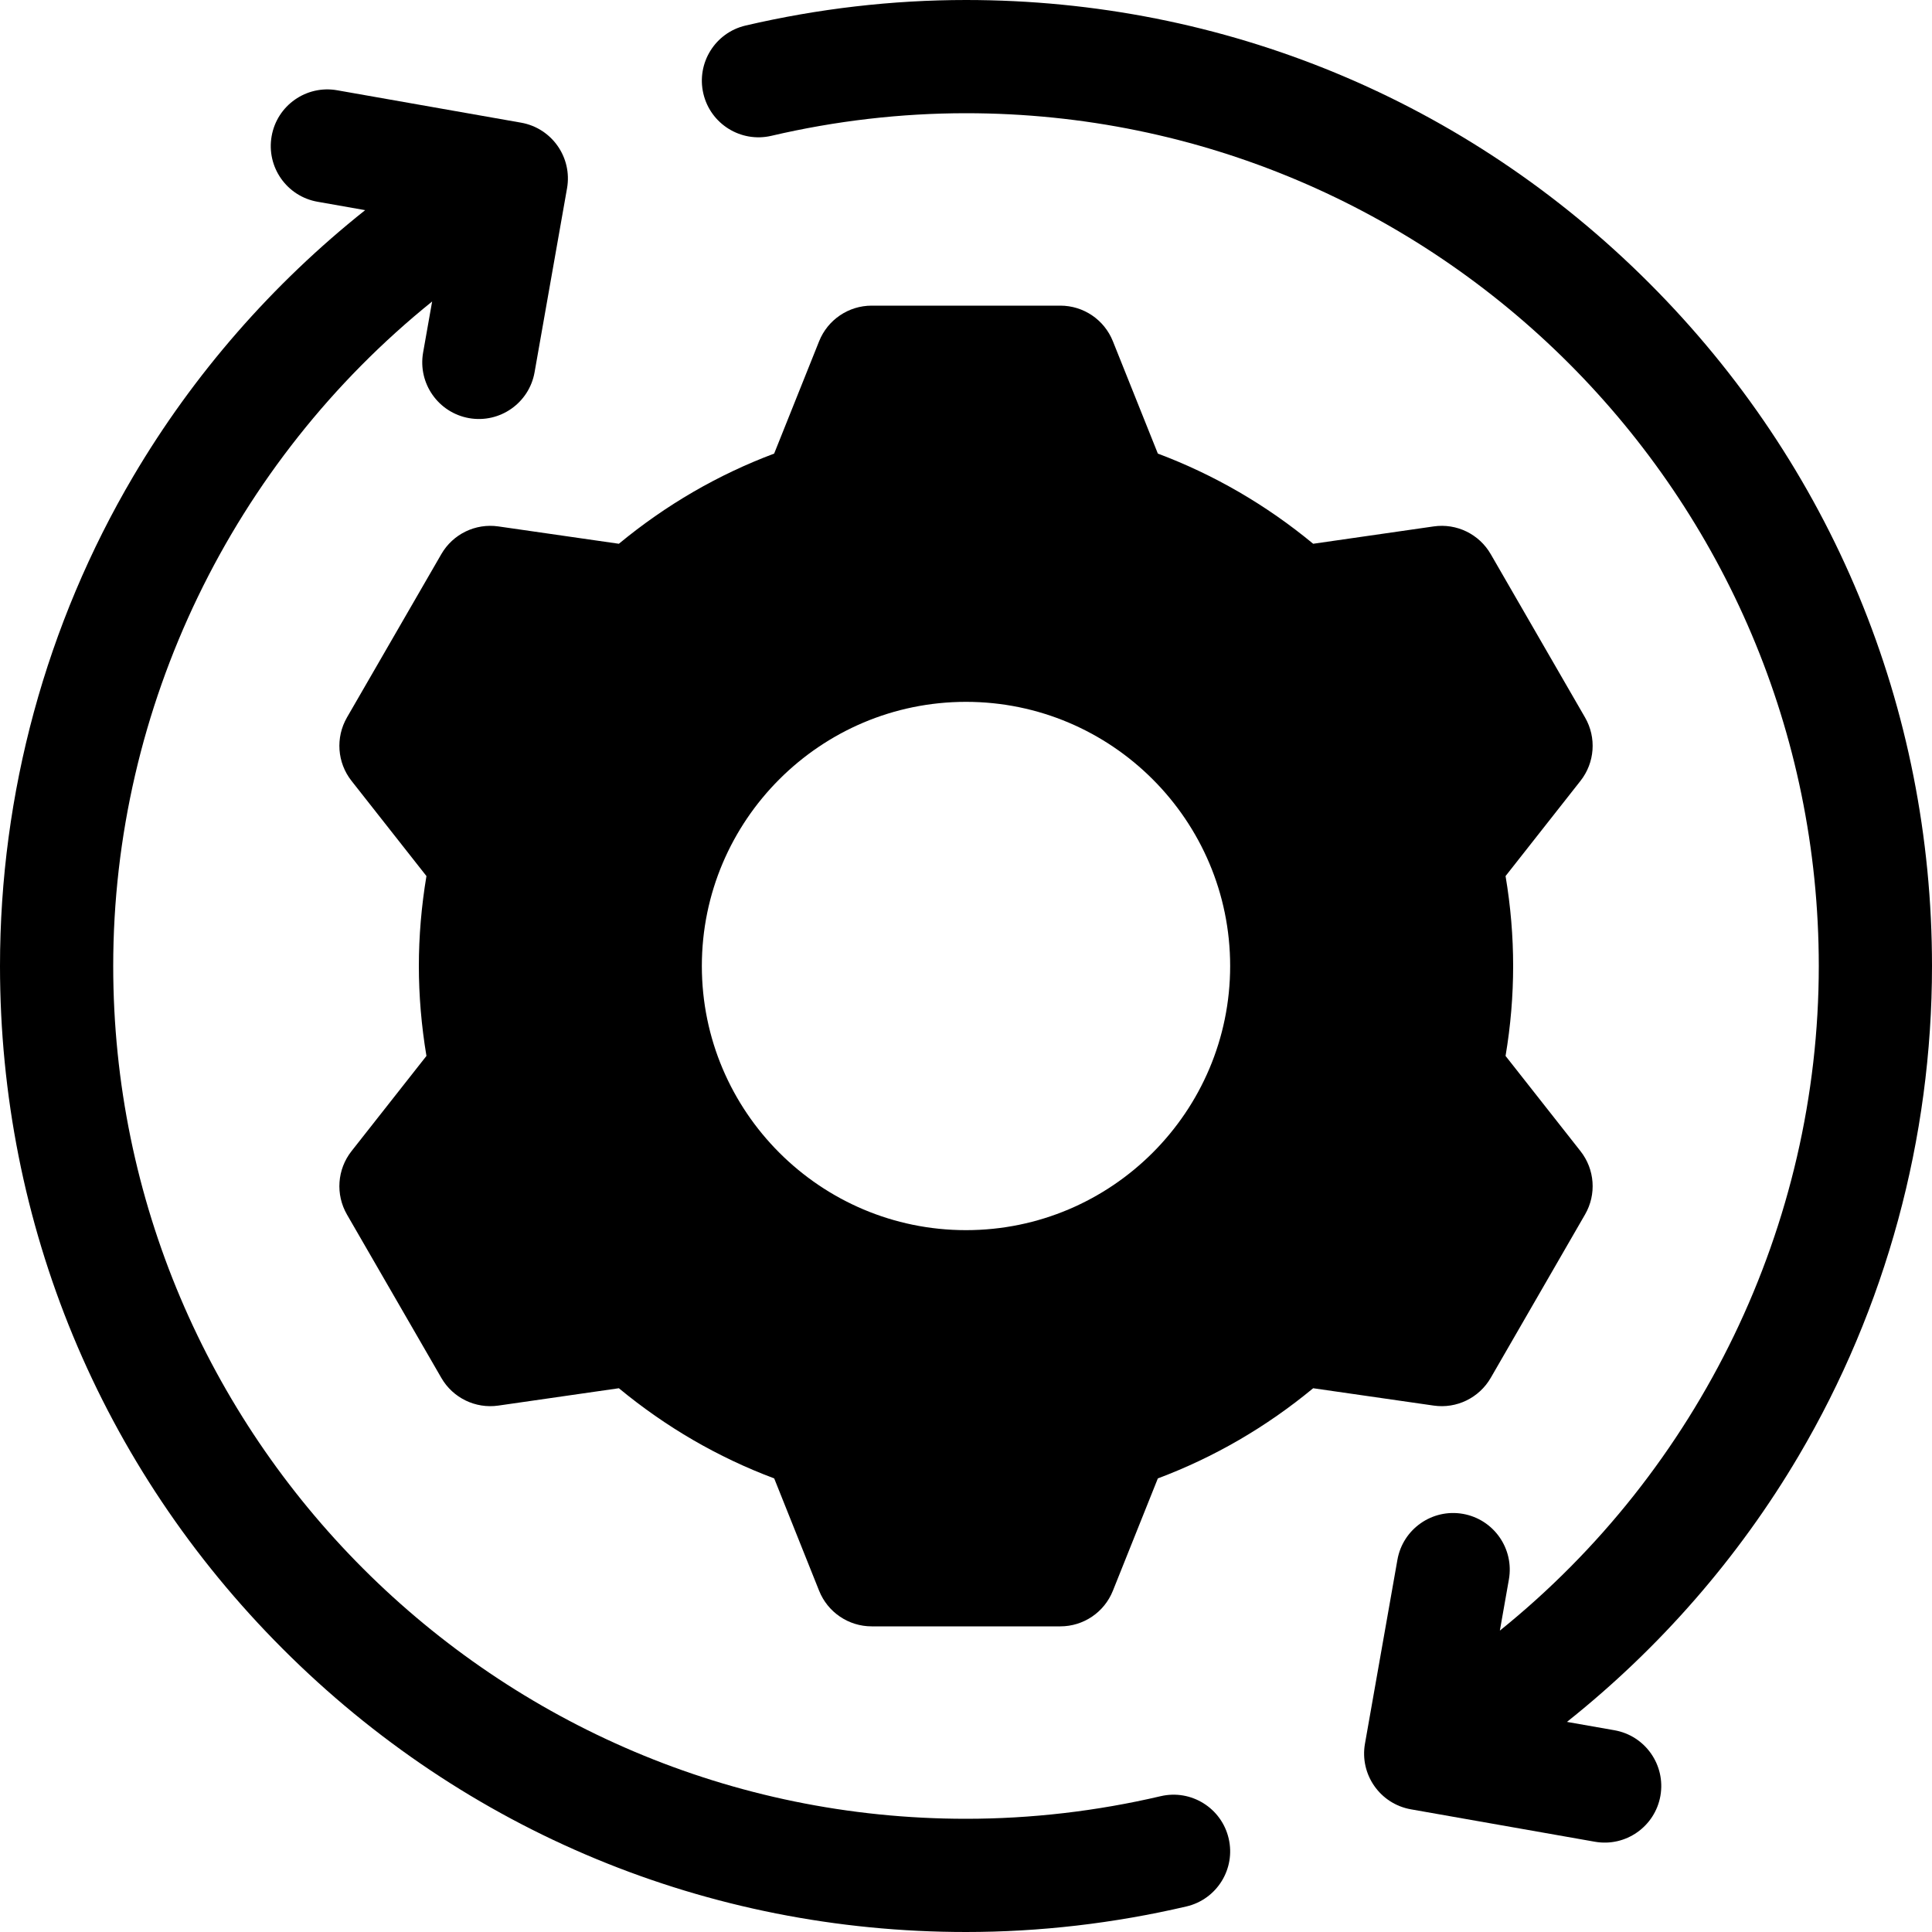 <svg width="40" height="40" viewBox="0 0 40 40" fill="none" xmlns="http://www.w3.org/2000/svg">
<g clip-path="url(#clip0_223_1659)">
<path d="M31.171 21.862C31.276 21.239 31.328 20.615 31.328 20C31.328 19.385 31.276 18.761 31.171 18.138L32.723 16.166C33.019 15.79 33.057 15.271 32.817 14.855L30.864 11.473C30.624 11.057 30.156 10.83 29.682 10.899L27.188 11.258C26.214 10.453 25.136 9.828 23.972 9.391L23.041 7.065C22.863 6.62 22.433 6.328 21.953 6.328H18.047C17.568 6.328 17.137 6.62 16.959 7.065L16.028 9.391C14.864 9.828 13.787 10.453 12.813 11.258L10.319 10.899C9.844 10.83 9.376 11.058 9.137 11.473L7.183 14.855C6.944 15.271 6.981 15.79 7.277 16.166L8.829 18.138C8.725 18.761 8.672 19.385 8.672 20C8.672 20.615 8.725 21.239 8.829 21.862L7.277 23.834C6.981 24.21 6.944 24.73 7.183 25.145L9.137 28.527C9.376 28.942 9.844 29.17 10.319 29.101L12.813 28.742C13.787 29.547 14.864 30.172 16.029 30.609L16.959 32.935C17.137 33.38 17.568 33.672 18.047 33.672H21.953C22.433 33.672 22.863 33.38 23.041 32.935L23.972 30.609C25.136 30.172 26.214 29.547 27.188 28.742L29.682 29.101C30.156 29.17 30.624 28.942 30.864 28.527L32.817 25.144C33.057 24.729 33.019 24.21 32.723 23.834L31.171 21.862ZM20 25.469C16.985 25.469 14.531 23.015 14.531 20C14.531 16.985 16.985 14.531 20 14.531C23.016 14.531 25.469 16.985 25.469 20C25.469 23.015 23.016 25.469 20 25.469Z" fill="black"/>
<path d="M37.241 30.139C39.046 27.078 40 23.572 40 20C40 14.658 37.92 9.635 34.142 5.858C30.365 2.08 25.342 0 20 0C18.476 0 16.94 0.178 15.436 0.529C14.806 0.676 14.415 1.307 14.562 1.937C14.709 2.567 15.339 2.959 15.97 2.812C17.299 2.501 18.655 2.344 20 2.344C29.736 2.344 37.656 10.264 37.656 20C37.656 25.372 35.179 30.436 31.053 33.76L31.24 32.701C31.352 32.064 30.927 31.456 30.289 31.343C29.652 31.231 29.044 31.657 28.932 32.294L28.26 36.102C28.148 36.739 28.573 37.347 29.211 37.46L33.019 38.131C33.656 38.244 34.264 37.818 34.377 37.181C34.489 36.543 34.063 35.935 33.426 35.823L32.442 35.65C34.359 34.125 35.992 32.256 37.241 30.139Z" fill="black"/>
<path d="M24.031 37.188C22.702 37.499 21.346 37.656 20 37.656C10.264 37.656 2.344 29.736 2.344 20C2.344 14.629 4.821 9.567 8.947 6.242L8.76 7.299C8.648 7.936 9.074 8.544 9.711 8.657C10.348 8.769 10.956 8.344 11.068 7.706L11.74 3.898C11.852 3.261 11.427 2.653 10.79 2.54L6.981 1.869C6.344 1.756 5.736 2.182 5.624 2.819C5.511 3.457 5.937 4.065 6.574 4.177L7.56 4.351C5.643 5.876 4.009 7.743 2.759 9.862C0.954 12.922 0 16.428 0 20C0 25.342 2.08 30.365 5.858 34.142C9.635 37.92 14.658 40 20 40C21.525 40 23.06 39.822 24.564 39.471C25.194 39.324 25.586 38.693 25.438 38.063C25.291 37.433 24.661 37.041 24.031 37.188Z" fill="black"/>
</g>
<defs>
<clipPath id="clip0_223_1659">
<rect width="40" height="40" fill="white"/>
</clipPath>
</defs>
</svg>
